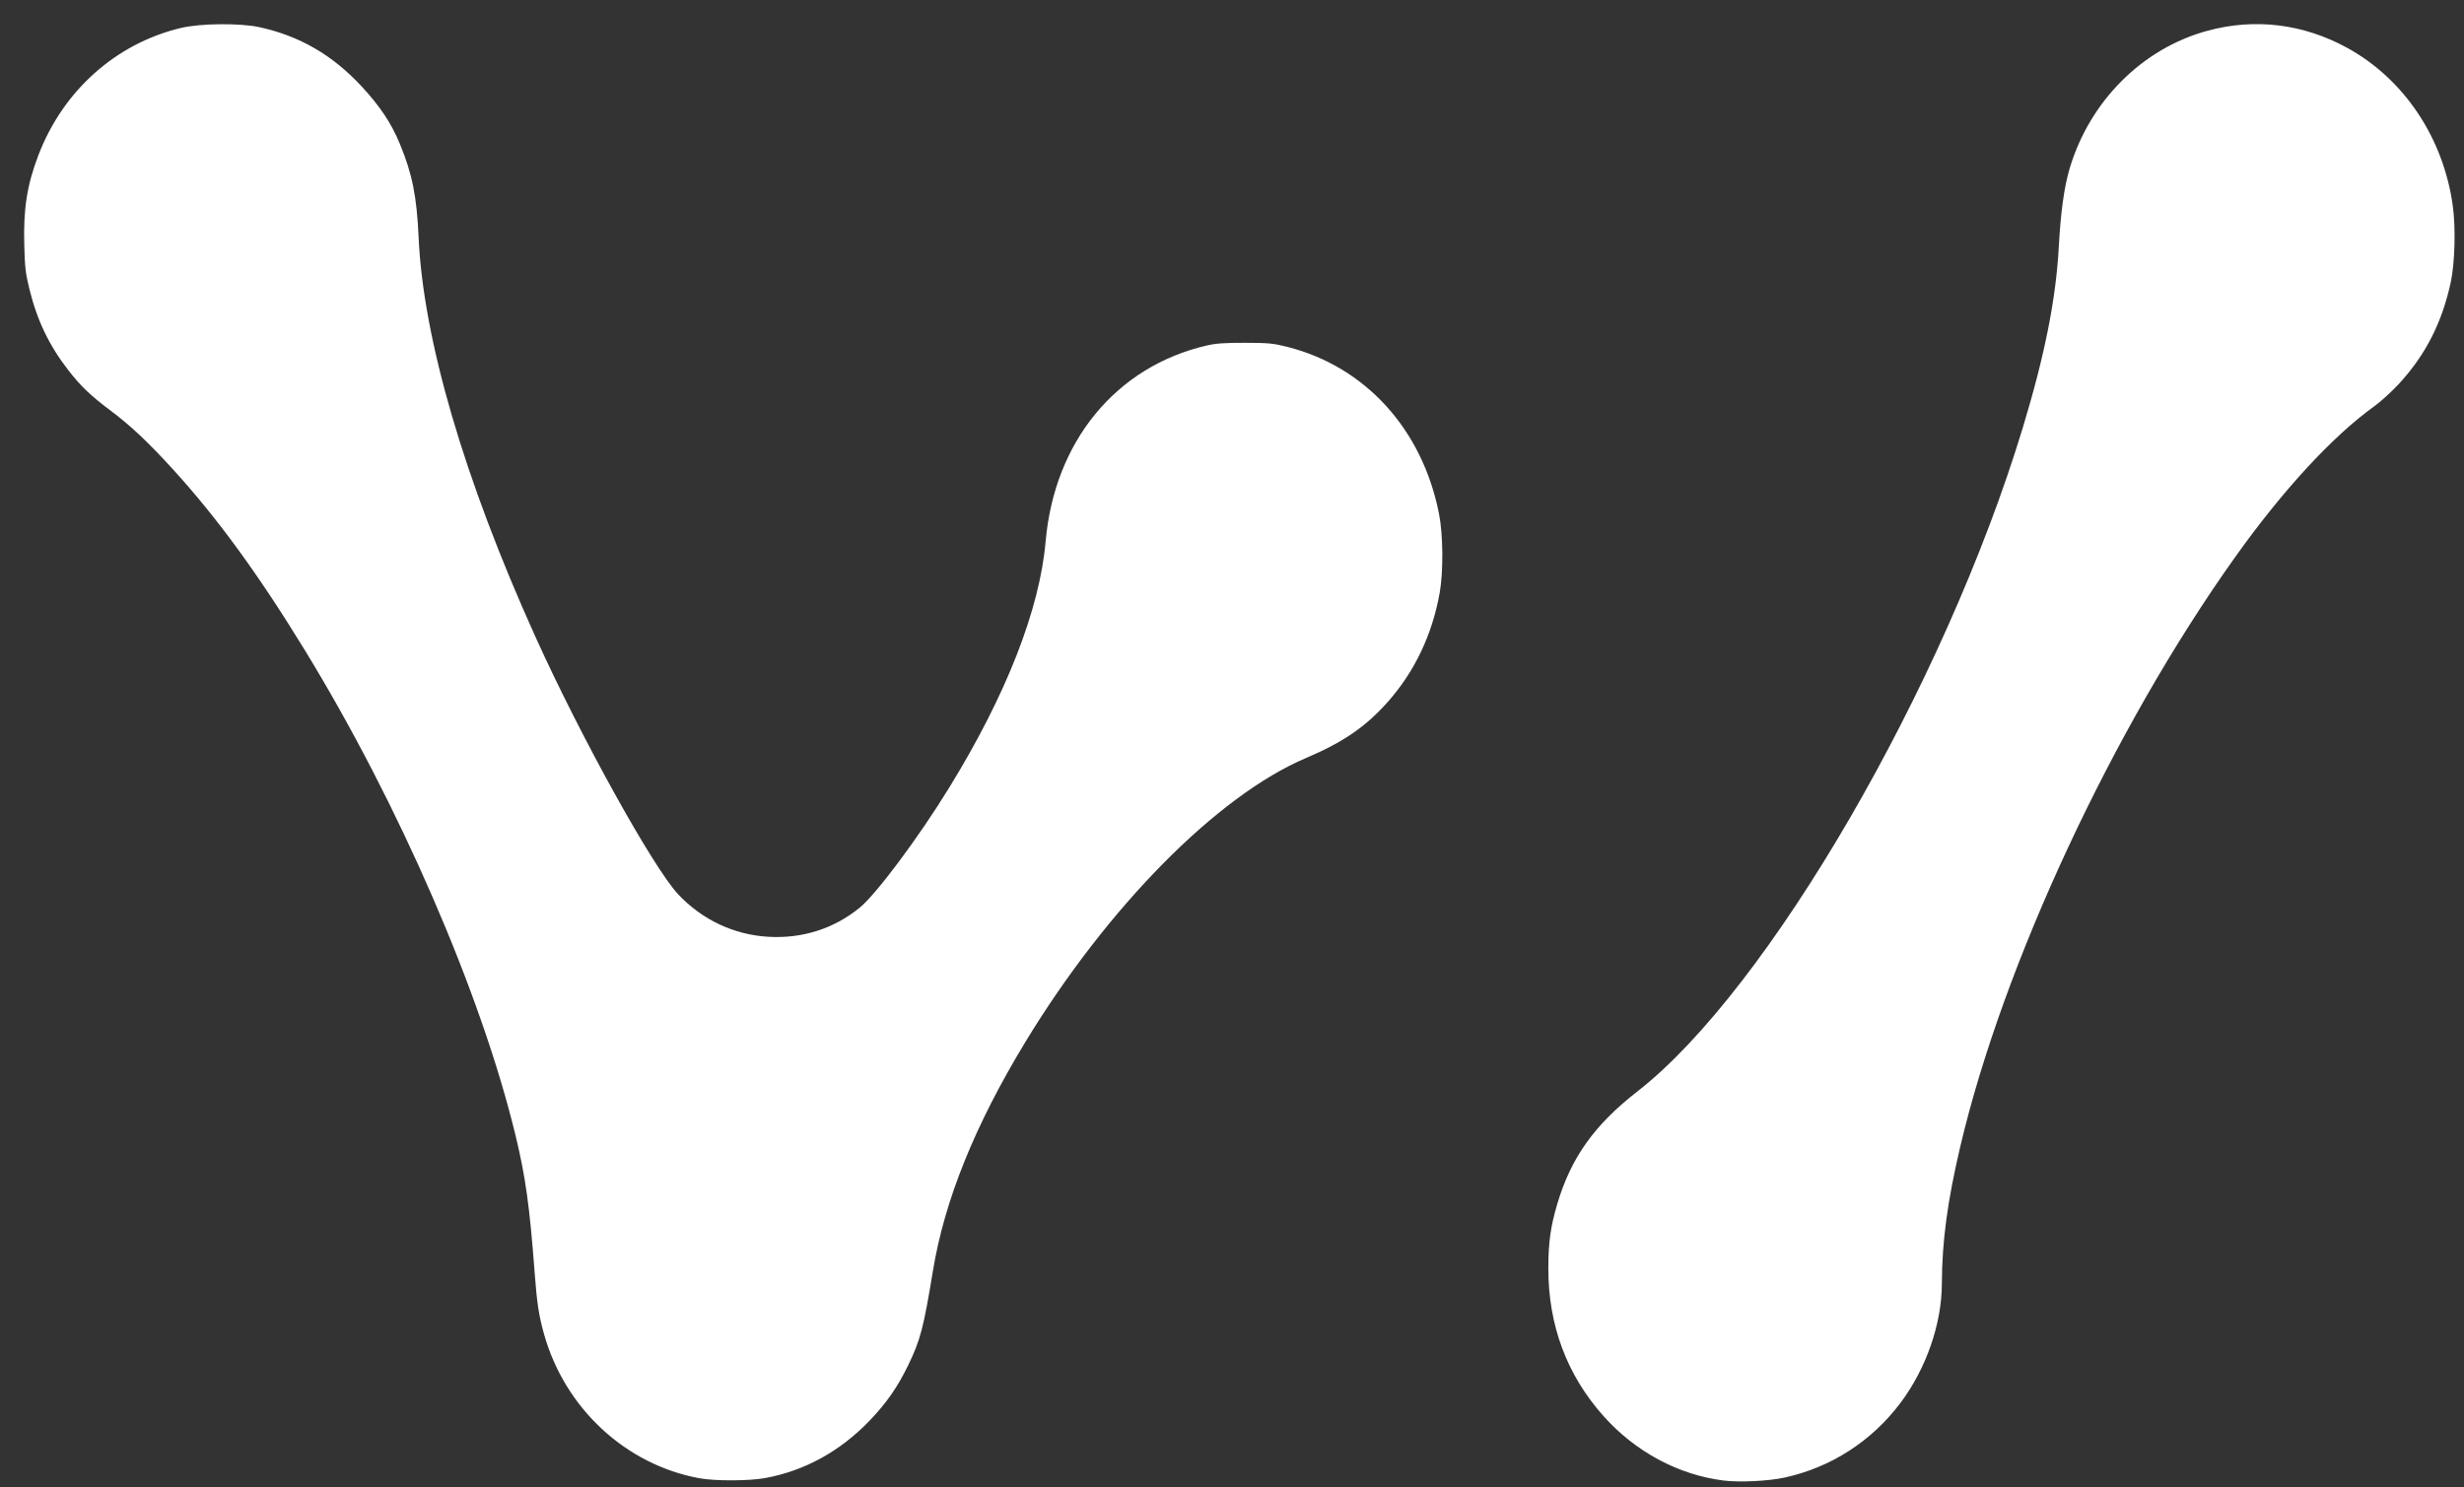<svg width="53" height="32" viewBox="0 0 53 32" fill="none" xmlns="http://www.w3.org/2000/svg">
<rect x="0" y="0" width="53" height="32" fill="#333333" stroke="none"/>
<path d="M37.077 31.852C36.1 31.73 35.171 31.231 34.485 30.458C33.701 29.576 33.305 28.513 33.304 27.292C33.304 26.733 33.352 26.389 33.497 25.9C33.792 24.907 34.293 24.202 35.221 23.48C38.034 21.29 41.823 14.762 43.51 9.201C43.984 7.636 44.224 6.429 44.285 5.299C44.325 4.567 44.399 4.027 44.514 3.637C44.943 2.179 46.083 1.038 47.489 0.66C48.508 0.385 49.543 0.513 50.484 1.027C51.71 1.698 52.558 2.967 52.759 4.429C52.824 4.906 52.804 5.657 52.715 6.073C52.528 6.942 52.171 7.64 51.596 8.262C51.442 8.428 51.206 8.643 51.071 8.74C50.178 9.38 49.102 10.546 48.079 11.983C45.459 15.656 43.089 20.739 42.167 24.659C41.889 25.839 41.772 26.709 41.769 27.621C41.766 28.482 41.432 29.442 40.882 30.177C40.263 31.003 39.386 31.569 38.39 31.787C38.041 31.864 37.42 31.894 37.077 31.852V31.852ZM15.042 31.802C13.459 31.511 12.152 30.299 11.703 28.705C11.591 28.308 11.549 28.033 11.501 27.39C11.393 25.951 11.304 25.315 11.089 24.427C10.348 21.364 8.584 17.301 6.559 13.991C5.565 12.366 4.679 11.15 3.732 10.11C3.188 9.512 2.813 9.159 2.375 8.831C1.954 8.516 1.735 8.307 1.473 7.969C1.053 7.428 0.798 6.894 0.629 6.205C0.549 5.877 0.535 5.75 0.522 5.266C0.501 4.495 0.581 3.982 0.822 3.349C1.351 1.956 2.486 0.939 3.888 0.602C4.304 0.502 5.156 0.493 5.577 0.584C6.443 0.772 7.149 1.181 7.778 1.858C8.172 2.283 8.415 2.647 8.6 3.093C8.868 3.742 8.964 4.219 9.004 5.102C9.102 7.292 9.984 10.308 11.518 13.702C12.495 15.863 14.05 18.668 14.59 19.243C15.105 19.79 15.79 20.112 16.531 20.154C17.259 20.195 17.935 19.98 18.489 19.53C18.845 19.241 19.755 18.023 20.416 16.947C21.644 14.95 22.363 13.114 22.491 11.65C22.68 9.497 24.005 7.885 25.957 7.433C26.154 7.387 26.345 7.374 26.781 7.375C27.284 7.376 27.387 7.386 27.692 7.463C29.371 7.889 30.597 9.238 30.953 11.055C31.042 11.505 31.048 12.301 30.967 12.756C30.805 13.657 30.43 14.446 29.853 15.098C29.377 15.635 28.892 15.968 28.089 16.309C26.185 17.117 23.821 19.511 22.054 22.419C20.97 24.205 20.317 25.82 20.067 27.341C19.866 28.567 19.796 28.834 19.533 29.375C19.303 29.847 19.068 30.184 18.707 30.561C18.071 31.224 17.308 31.643 16.454 31.799C16.107 31.862 15.376 31.864 15.042 31.802V31.802Z" fill="white"/>
</svg>
